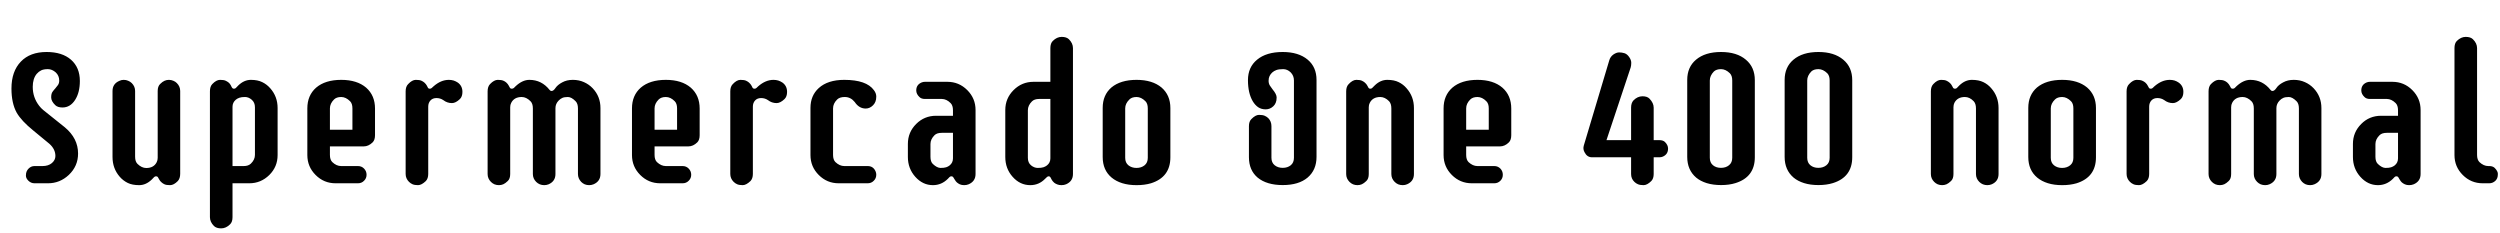 <svg xmlns="http://www.w3.org/2000/svg" xmlns:xlink="http://www.w3.org/1999/xlink" width="307.723" height="28.734"><path fill="black" d="M6.80 10.89Q6.98 10.69 7.14 10.46Q7.29 10.23 7.29 9.92Q7.29 9.61 7.18 9.36Q7.07 9.11 6.87 8.92L6.87 8.92Q6.41 8.51 5.89 8.51Q5.38 8.51 5.07 8.66Q4.76 8.81 4.52 9.09L4.52 9.09Q4.03 9.68 4.03 10.69L4.03 10.69Q4.03 12 4.82 13.02L4.82 13.02Q5.05 13.32 5.32 13.54L5.32 13.54L7.98 15.67Q9.61 17.03 9.61 18.90L9.61 18.90Q9.61 20.45 8.47 21.53L8.47 21.53Q7.37 22.56 5.91 22.56L5.91 22.56L4.25 22.56Q3.82 22.56 3.50 22.25Q3.19 21.95 3.19 21.62Q3.19 21.29 3.28 21.10Q3.36 20.91 3.52 20.75L3.52 20.75Q3.83 20.44 4.25 20.44L4.25 20.44L5.24 20.44Q5.95 20.44 6.39 20.07Q6.82 19.70 6.82 19.20L6.82 19.20Q6.82 18.36 6.08 17.70L6.08 17.70L4.08 16.05Q2.65 14.89 2.06 13.88L2.06 13.88Q1.41 12.71 1.41 10.90L1.41 10.90Q1.41 8.78 2.57 7.58L2.57 7.58Q3.70 6.40 5.74 6.40L5.74 6.40Q7.65 6.40 8.74 7.35Q9.83 8.31 9.83 9.97L9.83 9.97Q9.83 11.38 9.25 12.29L9.25 12.29Q8.65 13.23 7.69 13.23L7.69 13.23Q7.11 13.23 6.81 12.95L6.81 12.95Q6.30 12.46 6.30 11.99Q6.30 11.53 6.46 11.31Q6.61 11.09 6.80 10.89ZM19.71 10.34Q20.00 10.05 20.26 9.94Q20.51 9.83 20.79 9.83Q21.08 9.83 21.33 9.94Q21.59 10.04 21.77 10.23L21.77 10.23Q22.18 10.64 22.18 11.20L22.18 11.20L22.18 21.39Q22.18 21.96 21.89 22.28L21.89 22.28Q21.39 22.79 20.94 22.79Q20.48 22.79 20.26 22.69Q20.04 22.59 19.90 22.46L19.90 22.46Q19.68 22.28 19.59 22.08Q19.50 21.89 19.43 21.80Q19.36 21.70 19.21 21.70Q19.07 21.70 18.97 21.80Q18.88 21.90 18.67 22.11L18.67 22.11Q17.96 22.79 17.13 22.79Q16.29 22.79 15.73 22.52Q15.16 22.24 14.74 21.76L14.74 21.76Q13.85 20.74 13.85 19.32L13.85 19.32L13.85 11.20Q13.85 10.31 14.70 9.95L14.70 9.95Q14.94 9.83 15.23 9.83Q15.52 9.83 15.77 9.94Q16.03 10.04 16.22 10.23L16.22 10.23Q16.63 10.64 16.63 11.20L16.63 11.20L16.63 19.29Q16.63 19.88 16.92 20.17L16.92 20.17Q17.44 20.68 18 20.68L18 20.68Q18.93 20.68 19.29 19.96L19.29 19.96Q19.41 19.72 19.41 19.43L19.41 19.43L19.41 11.20Q19.41 10.63 19.71 10.34ZM25.84 26.73L25.84 11.24Q25.84 10.65 26.13 10.35L26.13 10.35Q26.63 9.83 27.08 9.83Q27.54 9.83 27.76 9.93Q27.98 10.03 28.14 10.16L28.14 10.16Q28.32 10.31 28.42 10.52Q28.51 10.73 28.59 10.83Q28.66 10.92 28.80 10.92L28.80 10.92Q28.95 10.92 29.04 10.82Q29.13 10.72 29.34 10.51L29.34 10.51Q30.05 9.83 30.88 9.83Q31.72 9.83 32.28 10.11Q32.84 10.38 33.26 10.86L33.26 10.86Q34.17 11.88 34.17 13.30L34.17 13.30L34.17 19.09Q34.17 20.53 33.15 21.54L33.15 21.54Q32.11 22.56 30.69 22.56L30.69 22.56L28.62 22.56L28.62 26.73Q28.62 27.32 28.32 27.61L28.32 27.61Q27.82 28.11 27.22 28.11L27.22 28.11Q26.64 28.11 26.34 27.82L26.34 27.82Q25.84 27.32 25.84 26.73L25.84 26.73ZM31.38 19.07L31.38 13.20Q31.38 12.62 30.99 12.28Q30.60 11.94 30.16 11.94Q29.72 11.94 29.47 12.03Q29.21 12.12 29.03 12.27L29.03 12.27Q28.62 12.62 28.62 13.14L28.62 13.14L28.62 20.44L30 20.44Q30.57 20.44 30.88 20.14L30.88 20.14Q31.38 19.66 31.38 19.07L31.38 19.07ZM44.06 20.44Q44.51 20.44 44.81 20.75Q45.12 21.07 45.12 21.51Q45.12 21.95 44.81 22.25Q44.51 22.56 44.06 22.56L44.06 22.56L41.30 22.56Q39.87 22.56 38.85 21.54Q37.83 20.52 37.83 19.09L37.83 19.09L37.83 13.34Q37.83 11.74 38.91 10.79L38.91 10.79Q40.03 9.83 42 9.83L42 9.83Q43.95 9.83 45.07 10.79L45.07 10.79Q46.16 11.75 46.16 13.36L46.16 13.36L46.16 16.64Q46.16 17.23 45.87 17.52L45.87 17.52Q45.36 18.02 44.77 18.02L44.77 18.02L40.61 18.02L40.61 19.07Q40.61 19.66 40.90 19.95L40.90 19.95Q41.41 20.44 41.99 20.44L41.99 20.44L44.06 20.44ZM43.38 15.97L43.38 13.34Q43.38 12.75 43.09 12.46L43.09 12.46Q42.57 11.94 42 11.94L42 11.94Q41.41 11.94 41.11 12.25L41.11 12.25Q40.61 12.75 40.61 13.34L40.61 13.34L40.61 15.97L43.38 15.97ZM55.25 9.83L55.25 9.83Q55.55 9.83 55.83 9.91Q56.11 10.00 56.36 10.17L56.36 10.17Q56.92 10.58 56.92 11.31L56.92 11.31Q56.92 11.89 56.61 12.19L56.61 12.19Q56.09 12.69 55.63 12.69L55.63 12.69Q55.04 12.69 54.56 12.32L54.56 12.32Q54.19 12.07 53.72 12.07Q53.25 12.07 52.98 12.37Q52.71 12.67 52.71 13.13L52.71 13.13L52.71 21.41Q52.71 21.97 52.42 22.28L52.42 22.28Q51.89 22.79 51.46 22.79Q51.04 22.79 50.78 22.68Q50.53 22.57 50.34 22.38L50.34 22.38Q49.93 21.97 49.93 21.41L49.93 21.41L49.93 11.24Q49.93 10.66 50.24 10.35L50.24 10.35Q50.73 9.83 51.18 9.83Q51.63 9.83 51.86 9.93Q52.08 10.03 52.23 10.16L52.23 10.16Q52.44 10.35 52.54 10.54Q52.63 10.73 52.69 10.83Q52.76 10.92 52.90 10.92Q53.05 10.92 53.14 10.83L53.14 10.83L53.36 10.63Q54.27 9.83 55.25 9.83ZM62.50 22.28Q62.20 22.57 61.95 22.68Q61.70 22.79 61.41 22.79Q61.13 22.79 60.87 22.69Q60.62 22.58 60.43 22.39L60.43 22.39Q60.02 21.98 60.02 21.42L60.02 21.42L60.02 11.24Q60.02 10.66 60.32 10.35L60.32 10.35Q60.82 9.83 61.27 9.83Q61.72 9.83 61.95 9.93Q62.17 10.02 62.32 10.16L62.32 10.16Q62.52 10.34 62.62 10.54Q62.72 10.73 62.78 10.83Q62.85 10.92 62.99 10.92Q63.14 10.92 63.25 10.83L63.25 10.83L63.45 10.63Q64.30 9.83 65.16 9.83L65.16 9.83Q66.67 9.83 67.65 11.07L67.65 11.07Q67.75 11.20 67.89 11.20L67.89 11.20Q68.13 11.20 68.38 10.82Q68.64 10.44 69.20 10.14Q69.76 9.83 70.51 9.83Q71.26 9.83 71.88 10.11Q72.49 10.38 72.95 10.86L72.95 10.86Q73.91 11.87 73.91 13.30L73.91 13.30L73.91 21.42Q73.91 22.31 73.07 22.68L73.07 22.68Q72.81 22.79 72.52 22.79Q72.23 22.79 71.98 22.69Q71.73 22.58 71.54 22.39L71.54 22.39Q71.14 21.97 71.14 21.42L71.14 21.42L71.14 13.34Q71.14 12.75 70.85 12.46L70.85 12.46Q70.34 11.94 69.90 11.94Q69.47 11.94 69.22 12.05Q68.98 12.16 68.78 12.36L68.78 12.36Q68.37 12.77 68.37 13.31L68.37 13.31L68.37 21.42Q68.37 22.31 67.54 22.68L67.54 22.68Q67.28 22.79 66.99 22.79Q66.70 22.79 66.45 22.69Q66.19 22.58 66 22.39L66 22.39Q65.59 21.98 65.59 21.42L65.59 21.42L65.59 13.34Q65.59 12.75 65.30 12.46L65.30 12.46Q64.78 11.94 64.22 11.94L64.22 11.94Q63.28 11.94 62.92 12.67L62.92 12.67Q62.80 12.90 62.80 13.20L62.80 13.20L62.80 21.42Q62.80 22.00 62.50 22.28ZM84.02 20.44Q84.47 20.44 84.77 20.75Q85.08 21.07 85.08 21.51Q85.08 21.95 84.77 22.25Q84.47 22.56 84.02 22.56L84.02 22.56L81.26 22.56Q79.83 22.56 78.81 21.54Q77.79 20.52 77.79 19.09L77.79 19.09L77.79 13.34Q77.79 11.74 78.87 10.79L78.87 10.79Q79.99 9.83 81.96 9.83L81.96 9.83Q83.91 9.83 85.03 10.79L85.03 10.79Q86.12 11.75 86.12 13.36L86.12 13.36L86.12 16.64Q86.12 17.23 85.83 17.52L85.83 17.52Q85.32 18.02 84.73 18.02L84.73 18.02L80.57 18.02L80.57 19.07Q80.57 19.66 80.86 19.95L80.86 19.95Q81.38 20.44 81.95 20.44L81.95 20.44L84.02 20.44ZM83.34 15.97L83.34 13.34Q83.34 12.75 83.05 12.46L83.05 12.46Q82.54 11.94 81.96 11.94L81.96 11.94Q81.38 11.94 81.07 12.25L81.07 12.25Q80.57 12.75 80.57 13.34L80.57 13.34L80.57 15.97L83.34 15.97ZM95.21 9.83L95.21 9.83Q95.51 9.83 95.79 9.91Q96.07 10.00 96.32 10.17L96.32 10.17Q96.88 10.58 96.88 11.31L96.88 11.31Q96.88 11.89 96.57 12.19L96.57 12.19Q96.05 12.69 95.59 12.69L95.59 12.69Q95.00 12.69 94.52 12.32L94.52 12.32Q94.15 12.07 93.68 12.07Q93.21 12.07 92.94 12.37Q92.67 12.67 92.67 13.13L92.67 13.13L92.67 21.41Q92.67 21.97 92.38 22.28L92.38 22.28Q91.85 22.79 91.42 22.79Q91.00 22.79 90.74 22.68Q90.49 22.57 90.30 22.38L90.30 22.38Q89.89 21.97 89.89 21.41L89.89 21.41L89.89 11.24Q89.89 10.66 90.20 10.35L90.20 10.35Q90.69 9.83 91.14 9.83Q91.59 9.83 91.82 9.93Q92.04 10.03 92.19 10.16L92.19 10.16Q92.40 10.35 92.50 10.54Q92.59 10.73 92.65 10.83Q92.72 10.92 92.87 10.92Q93.01 10.92 93.11 10.83L93.11 10.83L93.32 10.63Q94.23 9.83 95.21 9.83ZM105.21 12.56L105.21 12.56Q104.71 11.94 103.98 11.94L103.98 11.94Q103.35 11.94 103.04 12.25L103.04 12.25Q102.54 12.75 102.54 13.34L102.54 13.34L102.54 19.07Q102.54 19.66 102.83 19.95L102.83 19.95Q103.35 20.44 103.92 20.44L103.92 20.44L106.80 20.44Q107.50 20.44 107.78 21.11L107.78 21.11Q107.86 21.29 107.86 21.51Q107.86 21.73 107.78 21.92Q107.70 22.11 107.55 22.25L107.55 22.25Q107.25 22.56 106.80 22.56L106.80 22.56L103.23 22.56Q101.80 22.56 100.78 21.54Q99.76 20.52 99.76 19.09L99.76 19.09L99.76 13.28Q99.76 11.77 100.78 10.84L100.78 10.84Q101.89 9.83 103.92 9.83L103.92 9.83Q106.65 9.83 107.57 11.10L107.57 11.10Q107.86 11.48 107.86 11.88Q107.86 12.27 107.75 12.52Q107.65 12.77 107.46 12.96L107.46 12.96Q107.06 13.36 106.56 13.36L106.56 13.36Q105.74 13.36 105.21 12.56ZM112.78 11.13L112.78 11.13Q112.78 10.43 113.44 10.15L113.44 10.15Q113.63 10.07 113.85 10.07L113.85 10.07L116.61 10.07Q118.04 10.07 119.06 11.09Q120.08 12.11 120.08 13.54L120.08 13.54L120.08 21.42Q120.08 22.31 119.24 22.68L119.24 22.68Q118.98 22.79 118.68 22.79Q118.37 22.79 118.15 22.69Q117.94 22.59 117.79 22.46L117.79 22.46Q117.66 22.35 117.53 22.13Q117.40 21.91 117.33 21.81Q117.26 21.70 117.11 21.70L117.11 21.70Q116.95 21.70 116.86 21.81L116.86 21.81L116.67 22.01Q115.89 22.79 114.83 22.79L114.83 22.79Q113.58 22.79 112.66 21.76L112.66 21.76Q111.75 20.74 111.75 19.32L111.75 19.32L111.75 17.71Q111.75 16.28 112.77 15.26L112.77 15.26Q113.78 14.25 115.22 14.25L115.22 14.25L117.30 14.25L117.30 13.57Q117.30 12.98 117.01 12.69L117.01 12.69Q116.50 12.18 115.92 12.18L115.92 12.18L113.85 12.18Q113.41 12.18 113.18 11.95L113.18 11.95Q112.78 11.58 112.78 11.13ZM114.53 17.73L114.53 19.30Q114.53 19.90 114.82 20.18L114.82 20.18Q115.34 20.67 115.77 20.67Q116.20 20.67 116.46 20.59Q116.71 20.51 116.89 20.36L116.89 20.36Q117.30 20.03 117.30 19.49L117.30 19.49L117.30 16.35L115.92 16.35Q115.32 16.35 115.03 16.64L115.03 16.64Q114.53 17.14 114.53 17.73L114.53 17.73ZM132.07 5.92L132.07 21.42Q132.07 22.31 131.23 22.68L131.23 22.68Q130.97 22.79 130.66 22.79Q130.36 22.79 130.14 22.70Q129.91 22.61 129.76 22.49L129.76 22.49Q129.55 22.30 129.46 22.13Q129.38 21.95 129.30 21.83Q129.23 21.70 129.09 21.70L129.09 21.70Q128.95 21.70 128.85 21.81L128.85 21.81L128.64 22.01Q127.88 22.79 126.82 22.79L126.82 22.79Q125.55 22.79 124.64 21.76L124.64 21.76Q123.74 20.75 123.74 19.32L123.74 19.32L123.74 13.54Q123.74 12.11 124.76 11.09Q125.78 10.07 127.21 10.07L127.21 10.07L129.29 10.07L129.29 5.92Q129.29 5.33 129.59 5.04L129.59 5.04Q130.09 4.54 130.68 4.54L130.68 4.54Q131.27 4.54 131.57 4.83L131.57 4.83Q132.07 5.33 132.07 5.92L132.07 5.92ZM126.52 13.57L126.52 19.43Q126.52 20.03 126.91 20.35Q127.30 20.67 127.74 20.67Q128.18 20.67 128.43 20.59Q128.68 20.51 128.87 20.36L128.87 20.36Q129.29 20.03 129.29 19.49L129.29 19.49L129.29 12.18L127.90 12.18Q127.32 12.18 127.02 12.48L127.02 12.48Q126.52 12.98 126.52 13.57L126.52 13.57ZM135.73 19.32L135.73 13.28Q135.73 11.70 136.80 10.77L136.80 10.77Q137.93 9.83 139.90 9.83L139.90 9.83Q141.84 9.83 142.97 10.77L142.97 10.77Q144.06 11.71 144.06 13.30L144.06 13.30L144.06 19.36Q144.06 21.81 141.67 22.56L141.67 22.56Q140.89 22.79 139.90 22.79Q138.91 22.79 138.14 22.55Q137.37 22.31 136.83 21.86L136.83 21.86Q135.73 20.94 135.73 19.32L135.73 19.32ZM141.28 19.43L141.28 13.34Q141.28 12.75 140.99 12.46L140.99 12.46Q140.47 11.94 139.90 11.94L139.90 11.94Q139.31 11.94 139.01 12.25L139.01 12.25Q138.50 12.75 138.50 13.34L138.50 13.34L138.50 19.43Q138.50 20.03 138.90 20.35Q139.30 20.67 139.89 20.67Q140.48 20.67 140.88 20.35Q141.28 20.03 141.28 19.43L141.28 19.43ZM156.60 8.92Q156.39 9.11 156.27 9.36Q156.15 9.61 156.15 9.94Q156.15 10.27 156.30 10.52Q156.46 10.77 156.64 11.00L156.64 11.00Q157.14 11.60 157.14 11.99Q157.14 12.39 157.03 12.64Q156.93 12.89 156.74 13.07L156.74 13.07Q156.33 13.46 155.79 13.46Q155.26 13.46 154.87 13.20Q154.48 12.93 154.20 12.46L154.20 12.46Q153.61 11.46 153.61 9.86L153.61 9.86Q153.61 8.27 154.73 7.35L154.73 7.35Q155.87 6.40 157.89 6.40L157.89 6.40Q159.84 6.40 160.97 7.35L160.97 7.35Q162.05 8.26 162.05 9.84L162.05 9.84L162.05 19.31Q162.05 20.92 160.95 21.86L160.95 21.86Q159.86 22.78 157.89 22.78L157.89 22.78Q155.92 22.78 154.80 21.86L154.80 21.86Q153.73 20.95 153.73 19.35L153.73 19.35L153.73 15.53Q153.73 14.95 154.03 14.66L154.03 14.66Q154.54 14.14 154.97 14.14Q155.41 14.14 155.67 14.25Q155.92 14.36 156.11 14.54L156.11 14.54Q156.50 14.94 156.50 15.53L156.50 15.53L156.50 19.42Q156.50 20.02 156.90 20.34Q157.30 20.66 157.89 20.66Q158.48 20.66 158.88 20.34Q159.27 20.02 159.27 19.42L159.27 19.42L159.27 9.90Q159.27 9.32 158.87 8.91Q158.46 8.51 157.94 8.51Q157.42 8.51 157.11 8.62Q156.81 8.73 156.60 8.92ZM168.18 22.28Q167.88 22.57 167.63 22.68Q167.38 22.79 167.09 22.79Q166.80 22.79 166.55 22.69Q166.30 22.58 166.11 22.39L166.11 22.39Q165.70 21.98 165.70 21.42L165.70 21.42L165.70 11.24Q165.70 10.66 166.01 10.35L166.01 10.35Q166.50 9.83 166.95 9.83Q167.40 9.83 167.62 9.93Q167.84 10.03 167.99 10.16L167.99 10.16Q168.21 10.35 168.30 10.54Q168.39 10.73 168.46 10.83Q168.53 10.92 168.67 10.92Q168.82 10.92 168.91 10.82Q169.01 10.72 169.22 10.51L169.22 10.51Q169.92 9.83 170.76 9.83Q171.60 9.83 172.16 10.11Q172.72 10.38 173.13 10.86L173.13 10.86Q174.04 11.88 174.04 13.30L174.04 13.30L174.04 21.42Q174.04 22.31 173.20 22.68L173.20 22.68Q172.95 22.79 172.66 22.79Q172.37 22.79 172.11 22.69Q171.86 22.58 171.67 22.39L171.67 22.39Q171.26 21.98 171.26 21.42L171.26 21.42L171.26 13.34Q171.26 12.76 170.98 12.46L170.98 12.46Q170.47 11.94 169.90 11.94L169.90 11.94Q168.96 11.94 168.60 12.67L168.60 12.67Q168.48 12.90 168.48 13.20L168.48 13.20L168.48 21.42Q168.48 22.00 168.18 22.28ZM183.93 20.44Q184.37 20.44 184.68 20.75Q184.98 21.07 184.98 21.51Q184.98 21.95 184.68 22.25Q184.37 22.56 183.93 22.56L183.93 22.56L181.16 22.56Q179.73 22.56 178.71 21.54Q177.69 20.52 177.69 19.09L177.69 19.09L177.69 13.34Q177.69 11.74 178.77 10.79L178.77 10.79Q179.89 9.83 181.86 9.83L181.86 9.83Q183.81 9.83 184.93 10.79L184.93 10.79Q186.02 11.75 186.02 13.36L186.02 13.36L186.02 16.64Q186.02 17.23 185.73 17.52L185.73 17.52Q185.23 18.02 184.63 18.02L184.63 18.02L180.47 18.02L180.47 19.07Q180.47 19.66 180.76 19.95L180.76 19.95Q181.28 20.44 181.85 20.44L181.85 20.44L183.93 20.44ZM183.25 15.97L183.25 13.34Q183.25 12.75 182.95 12.46L182.95 12.46Q182.44 11.94 181.86 11.94L181.86 11.94Q181.28 11.94 180.97 12.25L180.97 12.25Q180.47 12.75 180.47 13.34L180.47 13.34L180.47 15.97L183.25 15.97ZM205.32 18.29L205.32 18.29Q205.32 19.00 204.67 19.28L204.67 19.28Q204.48 19.36 204.26 19.36L204.26 19.36L203.55 19.36L203.55 21.42Q203.55 21.98 203.26 22.28L203.26 22.28Q202.75 22.79 202.31 22.79Q201.88 22.79 201.62 22.68Q201.36 22.57 201.18 22.39L201.18 22.39Q200.77 22.00 200.77 21.42L200.77 21.42L200.77 19.36L195.96 19.36Q195.35 19.36 195.04 18.74L195.04 18.74Q194.82 18.35 194.95 17.91L194.95 17.91L198.08 7.44Q198.21 6.98 198.59 6.71Q198.97 6.45 199.30 6.45Q199.63 6.45 199.96 6.55Q200.29 6.66 200.54 7.03Q200.79 7.39 200.79 7.73Q200.79 8.07 200.72 8.30L200.72 8.30L197.74 17.25L200.77 17.25L200.77 13.25Q200.77 12.68 201.06 12.36L201.06 12.36Q201.56 11.85 202.17 11.85L202.17 11.85Q202.76 11.85 203.04 12.15L203.04 12.15Q203.55 12.68 203.55 13.25L203.55 13.25L203.55 17.25L204.26 17.25Q204.69 17.25 204.93 17.47L204.93 17.47Q205.32 17.85 205.32 18.29ZM207.68 19.31L207.68 9.84Q207.68 8.26 208.76 7.35L208.76 7.35Q209.88 6.40 211.84 6.40L211.84 6.40Q213.79 6.40 214.90 7.35L214.90 7.35Q216 8.27 216 9.87L216 9.87L216 19.35Q216 21.80 213.61 22.54L213.61 22.54Q212.84 22.78 211.85 22.78Q210.86 22.78 210.08 22.54Q209.31 22.30 208.78 21.86L208.78 21.86Q207.68 20.92 207.68 19.31L207.68 19.31ZM213.22 19.42L213.22 9.90Q213.22 9.32 212.93 9.02L212.93 9.02Q212.41 8.51 211.84 8.51L211.84 8.51Q211.27 8.51 210.96 8.80L210.96 8.80Q210.46 9.32 210.46 9.90L210.46 9.90L210.46 19.42Q210.46 20.02 210.85 20.34Q211.24 20.66 211.83 20.66Q212.43 20.66 212.82 20.34Q213.22 20.02 213.22 19.42L213.22 19.42ZM219.67 19.31L219.67 9.84Q219.67 8.26 220.75 7.35L220.75 7.35Q221.87 6.40 223.83 6.40L223.83 6.40Q225.77 6.40 226.89 7.35L226.89 7.35Q227.99 8.27 227.99 9.87L227.99 9.87L227.99 19.35Q227.99 21.80 225.60 22.54L225.60 22.54Q224.82 22.78 223.83 22.78Q222.84 22.78 222.07 22.54Q221.30 22.30 220.77 21.86L220.77 21.86Q219.67 20.92 219.67 19.31L219.67 19.31ZM225.21 19.42L225.21 9.90Q225.21 9.32 224.92 9.02L224.92 9.02Q224.40 8.51 223.83 8.51L223.83 8.51Q223.25 8.51 222.95 8.80L222.95 8.80Q222.45 9.32 222.45 9.90L222.45 9.90L222.45 19.42Q222.45 20.02 222.84 20.34Q223.23 20.66 223.82 20.66Q224.41 20.66 224.81 20.34Q225.21 20.02 225.21 19.42L225.21 19.42ZM240.15 22.28Q239.85 22.57 239.60 22.68Q239.34 22.79 239.06 22.79Q238.77 22.79 238.52 22.69Q238.27 22.58 238.08 22.39L238.08 22.39Q237.67 21.98 237.67 21.42L237.67 21.42L237.67 11.24Q237.67 10.66 237.97 10.35L237.97 10.35Q238.46 9.83 238.92 9.83Q239.37 9.83 239.58 9.93Q239.80 10.03 239.95 10.16L239.95 10.16Q240.18 10.35 240.26 10.54Q240.35 10.73 240.42 10.83Q240.49 10.92 240.64 10.92Q240.79 10.92 240.88 10.82Q240.97 10.72 241.18 10.51L241.18 10.51Q241.89 9.83 242.72 9.83Q243.56 9.83 244.13 10.11Q244.69 10.38 245.10 10.86L245.10 10.86Q246 11.88 246 13.30L246 13.30L246 21.42Q246 22.31 245.17 22.68L245.17 22.68Q244.91 22.79 244.62 22.79Q244.34 22.79 244.08 22.69Q243.82 22.58 243.63 22.39L243.63 22.39Q243.22 21.98 243.22 21.42L243.22 21.42L243.22 13.34Q243.22 12.76 242.94 12.46L242.94 12.46Q242.44 11.94 241.86 11.94L241.86 11.94Q240.93 11.94 240.56 12.67L240.56 12.67Q240.45 12.90 240.45 13.20L240.45 13.20L240.45 21.42Q240.45 22.00 240.15 22.28ZM249.66 19.32L249.66 13.28Q249.66 11.70 250.73 10.77L250.73 10.77Q251.86 9.83 253.83 9.83L253.83 9.83Q255.77 9.83 256.90 10.77L256.90 10.77Q257.99 11.71 257.99 13.30L257.99 13.30L257.99 19.36Q257.99 21.81 255.60 22.56L255.60 22.56Q254.82 22.79 253.83 22.79Q252.84 22.79 252.07 22.55Q251.30 22.31 250.76 21.86L250.76 21.86Q249.66 20.94 249.66 19.32L249.66 19.32ZM255.21 19.43L255.21 13.34Q255.21 12.75 254.92 12.46L254.92 12.46Q254.40 11.94 253.83 11.94L253.83 11.94Q253.24 11.94 252.94 12.25L252.94 12.25Q252.43 12.75 252.43 13.34L252.43 13.34L252.43 19.43Q252.43 20.03 252.83 20.35Q253.23 20.67 253.82 20.67Q254.41 20.67 254.81 20.35Q255.21 20.03 255.21 19.43L255.21 19.43ZM267.08 9.83L267.08 9.83Q267.38 9.83 267.66 9.91Q267.94 10.00 268.18 10.17L268.18 10.17Q268.75 10.58 268.75 11.31L268.75 11.31Q268.75 11.89 268.44 12.19L268.44 12.19Q267.91 12.69 267.46 12.69L267.46 12.69Q266.87 12.69 266.39 12.32L266.39 12.32Q266.02 12.07 265.55 12.07Q265.08 12.07 264.81 12.37Q264.54 12.67 264.54 13.13L264.54 13.13L264.54 21.41Q264.54 21.97 264.25 22.28L264.25 22.28Q263.72 22.79 263.29 22.79Q262.86 22.79 262.61 22.68Q262.36 22.57 262.17 22.38L262.17 22.38Q261.76 21.97 261.76 21.41L261.76 21.41L261.76 11.24Q261.76 10.66 262.07 10.35L262.07 10.35Q262.56 9.83 263.01 9.83Q263.46 9.83 263.68 9.93Q263.91 10.03 264.06 10.16L264.06 10.16Q264.27 10.35 264.36 10.54Q264.46 10.73 264.52 10.83Q264.59 10.92 264.73 10.92Q264.88 10.92 264.97 10.83L264.97 10.83L265.18 10.63Q266.10 9.83 267.08 9.83ZM274.33 22.28Q274.03 22.57 273.78 22.68Q273.53 22.79 273.24 22.79Q272.95 22.79 272.70 22.69Q272.45 22.58 272.26 22.39L272.26 22.39Q271.85 21.98 271.85 21.42L271.85 21.42L271.85 11.24Q271.85 10.66 272.14 10.35L272.14 10.35Q272.65 9.83 273.10 9.83Q273.55 9.83 273.77 9.93Q274.00 10.02 274.15 10.16L274.15 10.16Q274.35 10.34 274.45 10.54Q274.55 10.73 274.61 10.83Q274.68 10.92 274.82 10.92Q274.97 10.92 275.07 10.83L275.07 10.83L275.27 10.63Q276.13 9.83 276.98 9.83L276.98 9.83Q278.50 9.83 279.48 11.07L279.48 11.07Q279.57 11.20 279.71 11.20L279.71 11.20Q279.96 11.20 280.21 10.82Q280.46 10.44 281.03 10.14Q281.59 9.83 282.34 9.83Q283.09 9.83 283.71 10.11Q284.32 10.38 284.78 10.86L284.78 10.86Q285.74 11.87 285.74 13.30L285.74 13.30L285.74 21.42Q285.74 22.31 284.89 22.68L284.89 22.68Q284.64 22.79 284.35 22.79Q284.06 22.79 283.81 22.69Q283.56 22.58 283.37 22.39L283.37 22.39Q282.97 21.97 282.97 21.42L282.97 21.42L282.97 13.34Q282.97 12.75 282.68 12.46L282.68 12.46Q282.16 11.94 281.73 11.94Q281.30 11.94 281.05 12.05Q280.80 12.16 280.61 12.36L280.61 12.36Q280.20 12.77 280.20 13.31L280.20 13.31L280.20 21.42Q280.20 22.31 279.36 22.68L279.36 22.68Q279.11 22.79 278.82 22.79Q278.53 22.79 278.27 22.69Q278.02 22.58 277.83 22.39L277.83 22.39Q277.42 21.98 277.42 21.42L277.42 21.42L277.42 13.34Q277.42 12.75 277.13 12.46L277.13 12.46Q276.61 11.94 276.05 11.94L276.05 11.94Q275.11 11.94 274.75 12.67L274.75 12.67Q274.63 12.90 274.63 13.20L274.63 13.20L274.63 21.42Q274.63 22.00 274.33 22.28ZM290.65 11.13L290.65 11.13Q290.65 10.43 291.30 10.15L291.30 10.15Q291.49 10.07 291.71 10.07L291.71 10.07L294.48 10.07Q295.91 10.07 296.93 11.09Q297.95 12.11 297.95 13.54L297.95 13.54L297.95 21.42Q297.95 22.31 297.11 22.68L297.11 22.68Q296.85 22.79 296.54 22.79Q296.24 22.79 296.02 22.69Q295.80 22.59 295.65 22.46L295.65 22.46Q295.52 22.35 295.39 22.13Q295.27 21.91 295.20 21.81Q295.13 21.70 294.97 21.70L294.97 21.70Q294.82 21.70 294.73 21.81L294.73 21.81L294.54 22.01Q293.75 22.79 292.70 22.79L292.70 22.79Q291.45 22.79 290.53 21.76L290.53 21.76Q289.62 20.74 289.62 19.32L289.62 19.32L289.62 17.71Q289.62 16.28 290.64 15.26L290.64 15.26Q291.64 14.25 293.09 14.25L293.09 14.25L295.17 14.25L295.17 13.57Q295.17 12.98 294.88 12.69L294.88 12.69Q294.36 12.18 293.79 12.18L293.79 12.18L291.71 12.18Q291.28 12.18 291.05 11.95L291.05 11.95Q290.65 11.58 290.65 11.13ZM292.39 17.73L292.39 19.30Q292.39 19.90 292.69 20.18L292.69 20.18Q293.20 20.67 293.64 20.67Q294.07 20.67 294.32 20.59Q294.57 20.51 294.76 20.36L294.76 20.36Q295.17 20.03 295.17 19.49L295.17 19.49L295.17 16.35L293.79 16.35Q293.19 16.35 292.90 16.64L292.90 16.64Q292.39 17.14 292.39 17.73L292.39 17.73ZM304.90 5.92L304.90 19.07Q304.90 19.66 305.19 19.95L305.19 19.95Q305.71 20.44 306.28 20.44L306.28 20.44L306.40 20.44Q306.83 20.44 307.07 20.67L307.07 20.67Q307.46 21.07 307.46 21.40Q307.46 21.73 307.38 21.92Q307.30 22.11 307.16 22.25L307.16 22.25Q306.83 22.56 306.40 22.56L306.40 22.56L305.59 22.56Q304.16 22.56 303.14 21.54Q302.12 20.52 302.12 19.09L302.12 19.09L302.12 5.92Q302.12 5.33 302.41 5.04L302.41 5.04Q302.92 4.54 303.50 4.54L303.50 4.54Q304.10 4.54 304.39 4.83L304.39 4.83Q304.90 5.33 304.90 5.92L304.90 5.92Z"/></svg>